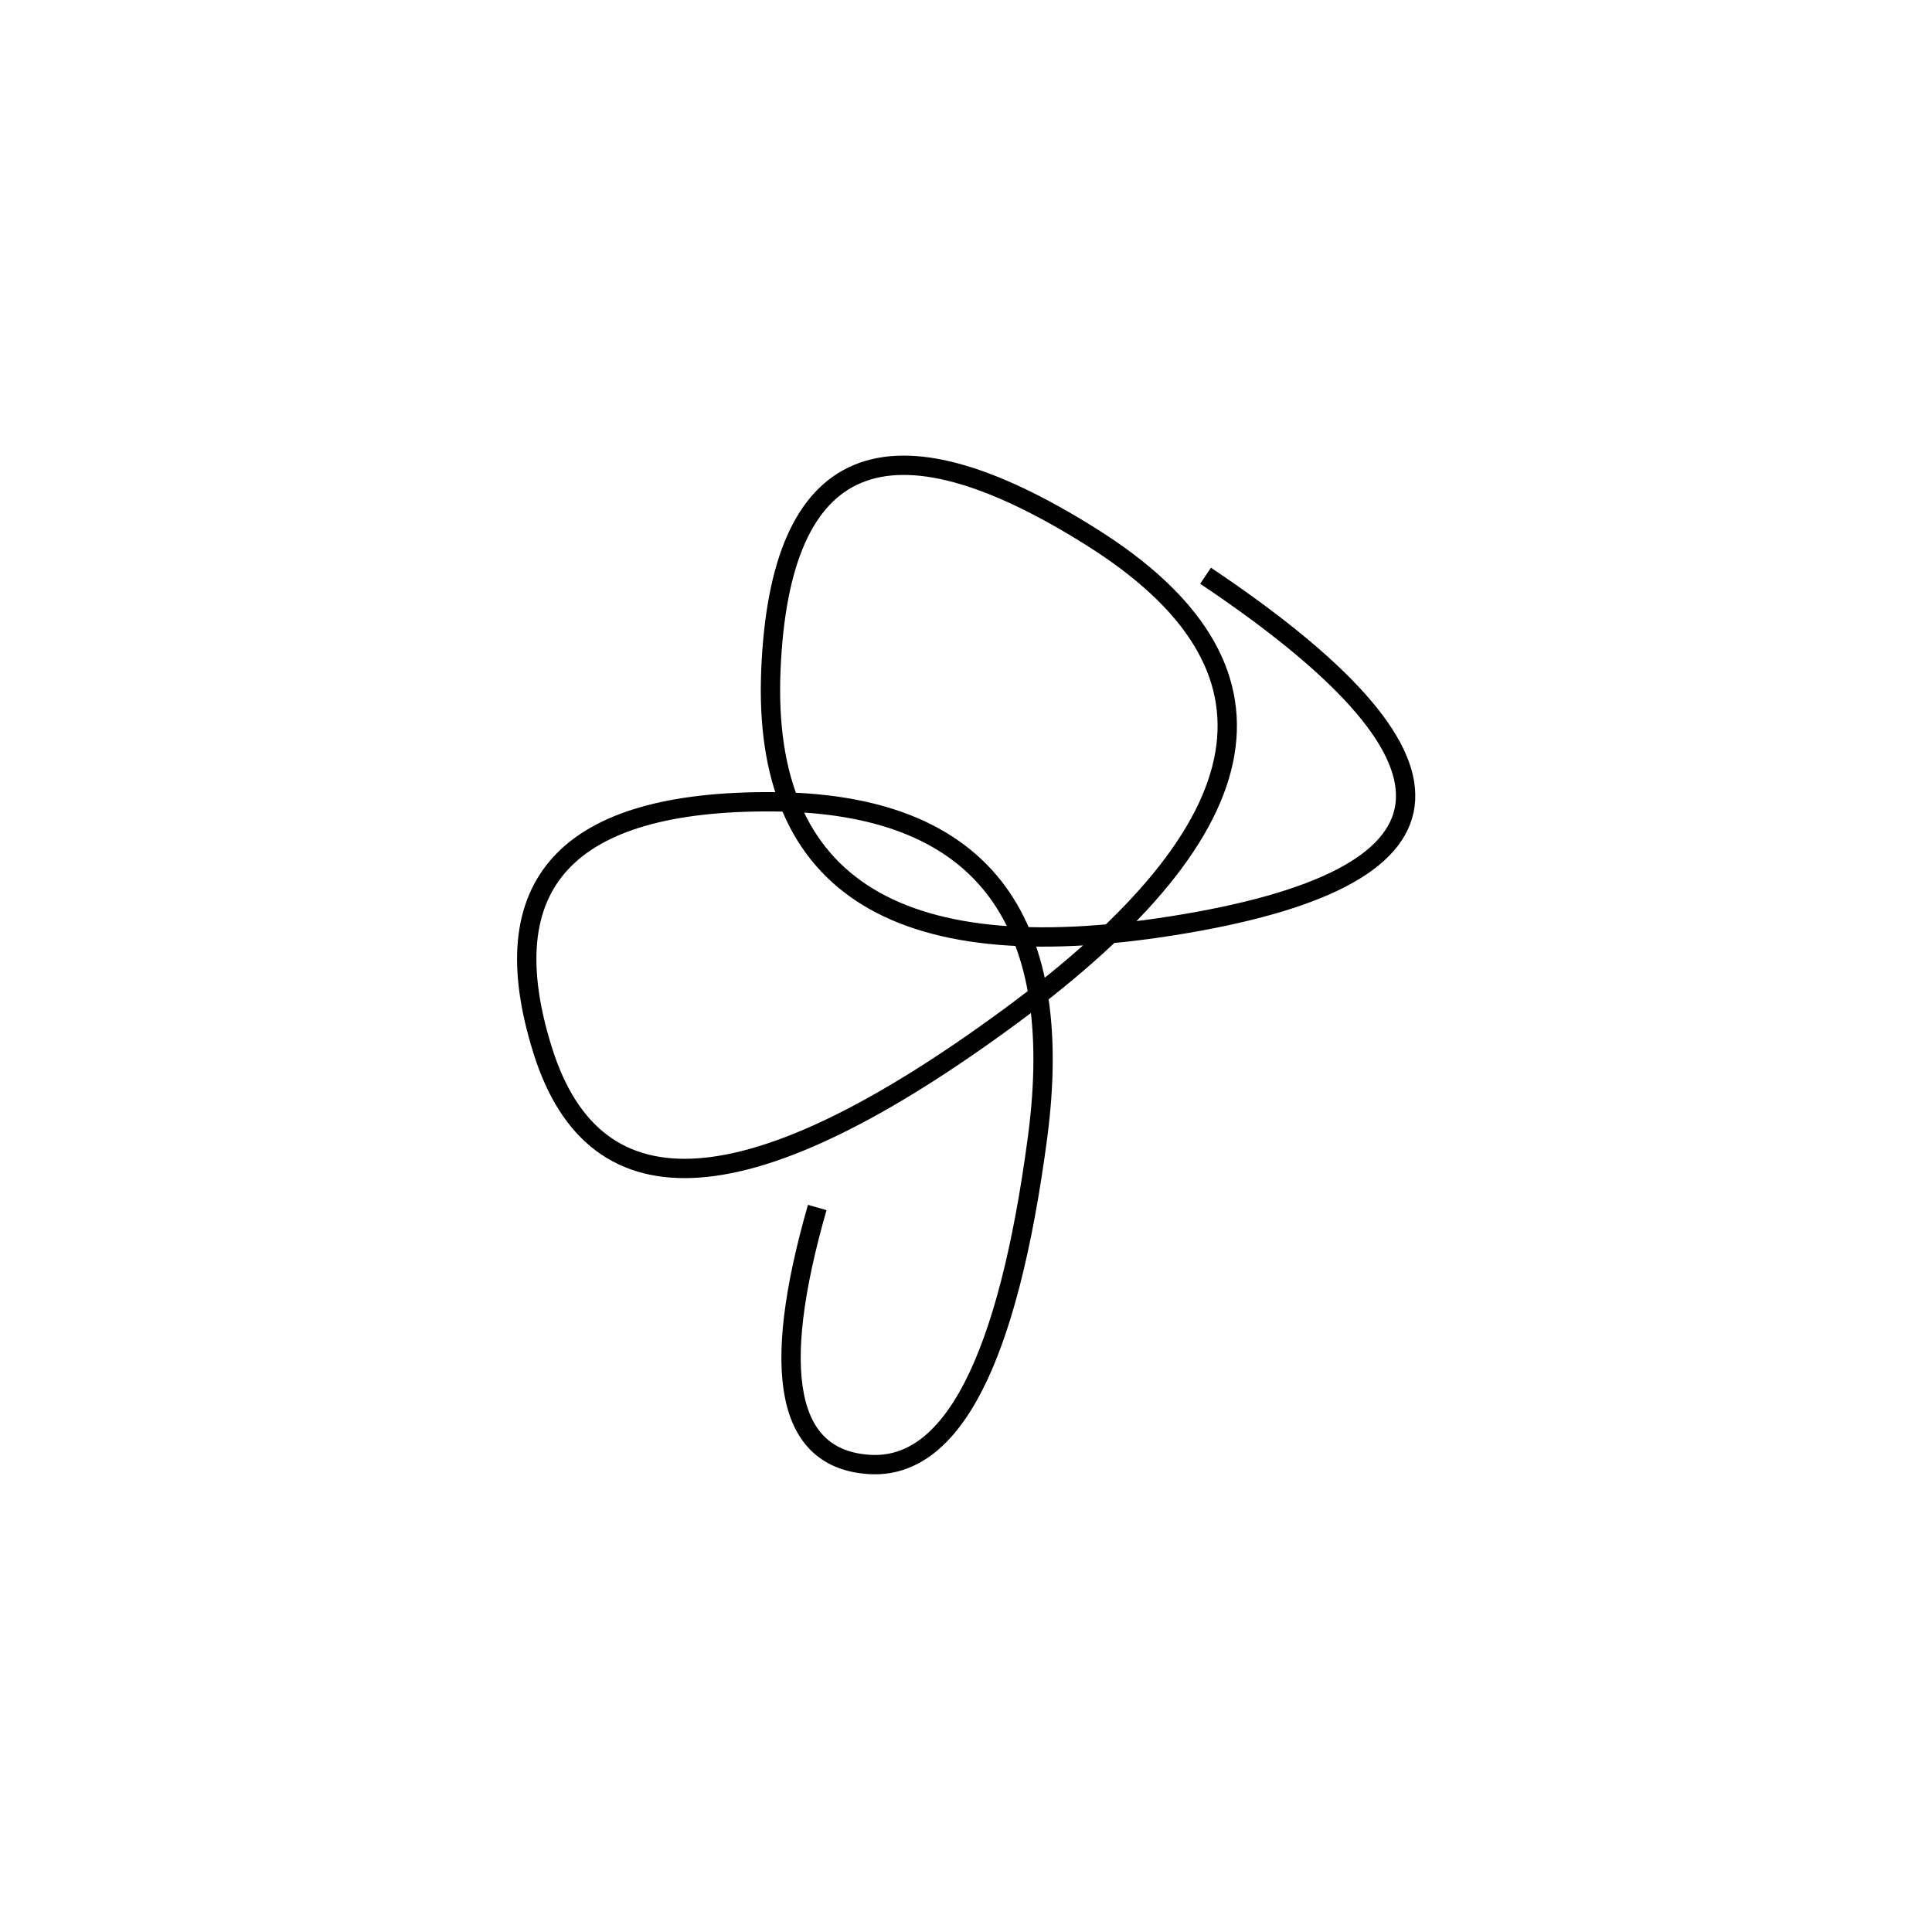 <svg xmlns="http://www.w3.org/2000/svg" viewBox="-27 -9 500 500"><rect x="-250" y="-250" width="1000" height="1000" fill="#fff"></rect><path d="M285 140 Q391 211 280 230 Q169 249 172.5 164.5 Q176 80 255.5 130 Q335 180 234.5 254 Q134 328 113.5 263 Q93 198 173 198.5 Q253 199 241.5 285.5 Q230 372 198 370 Q166 368 184.5 303.5" style="stroke:hsl(341, 76%, 57%); stroke-width:5px; fill: none;"></path></svg>